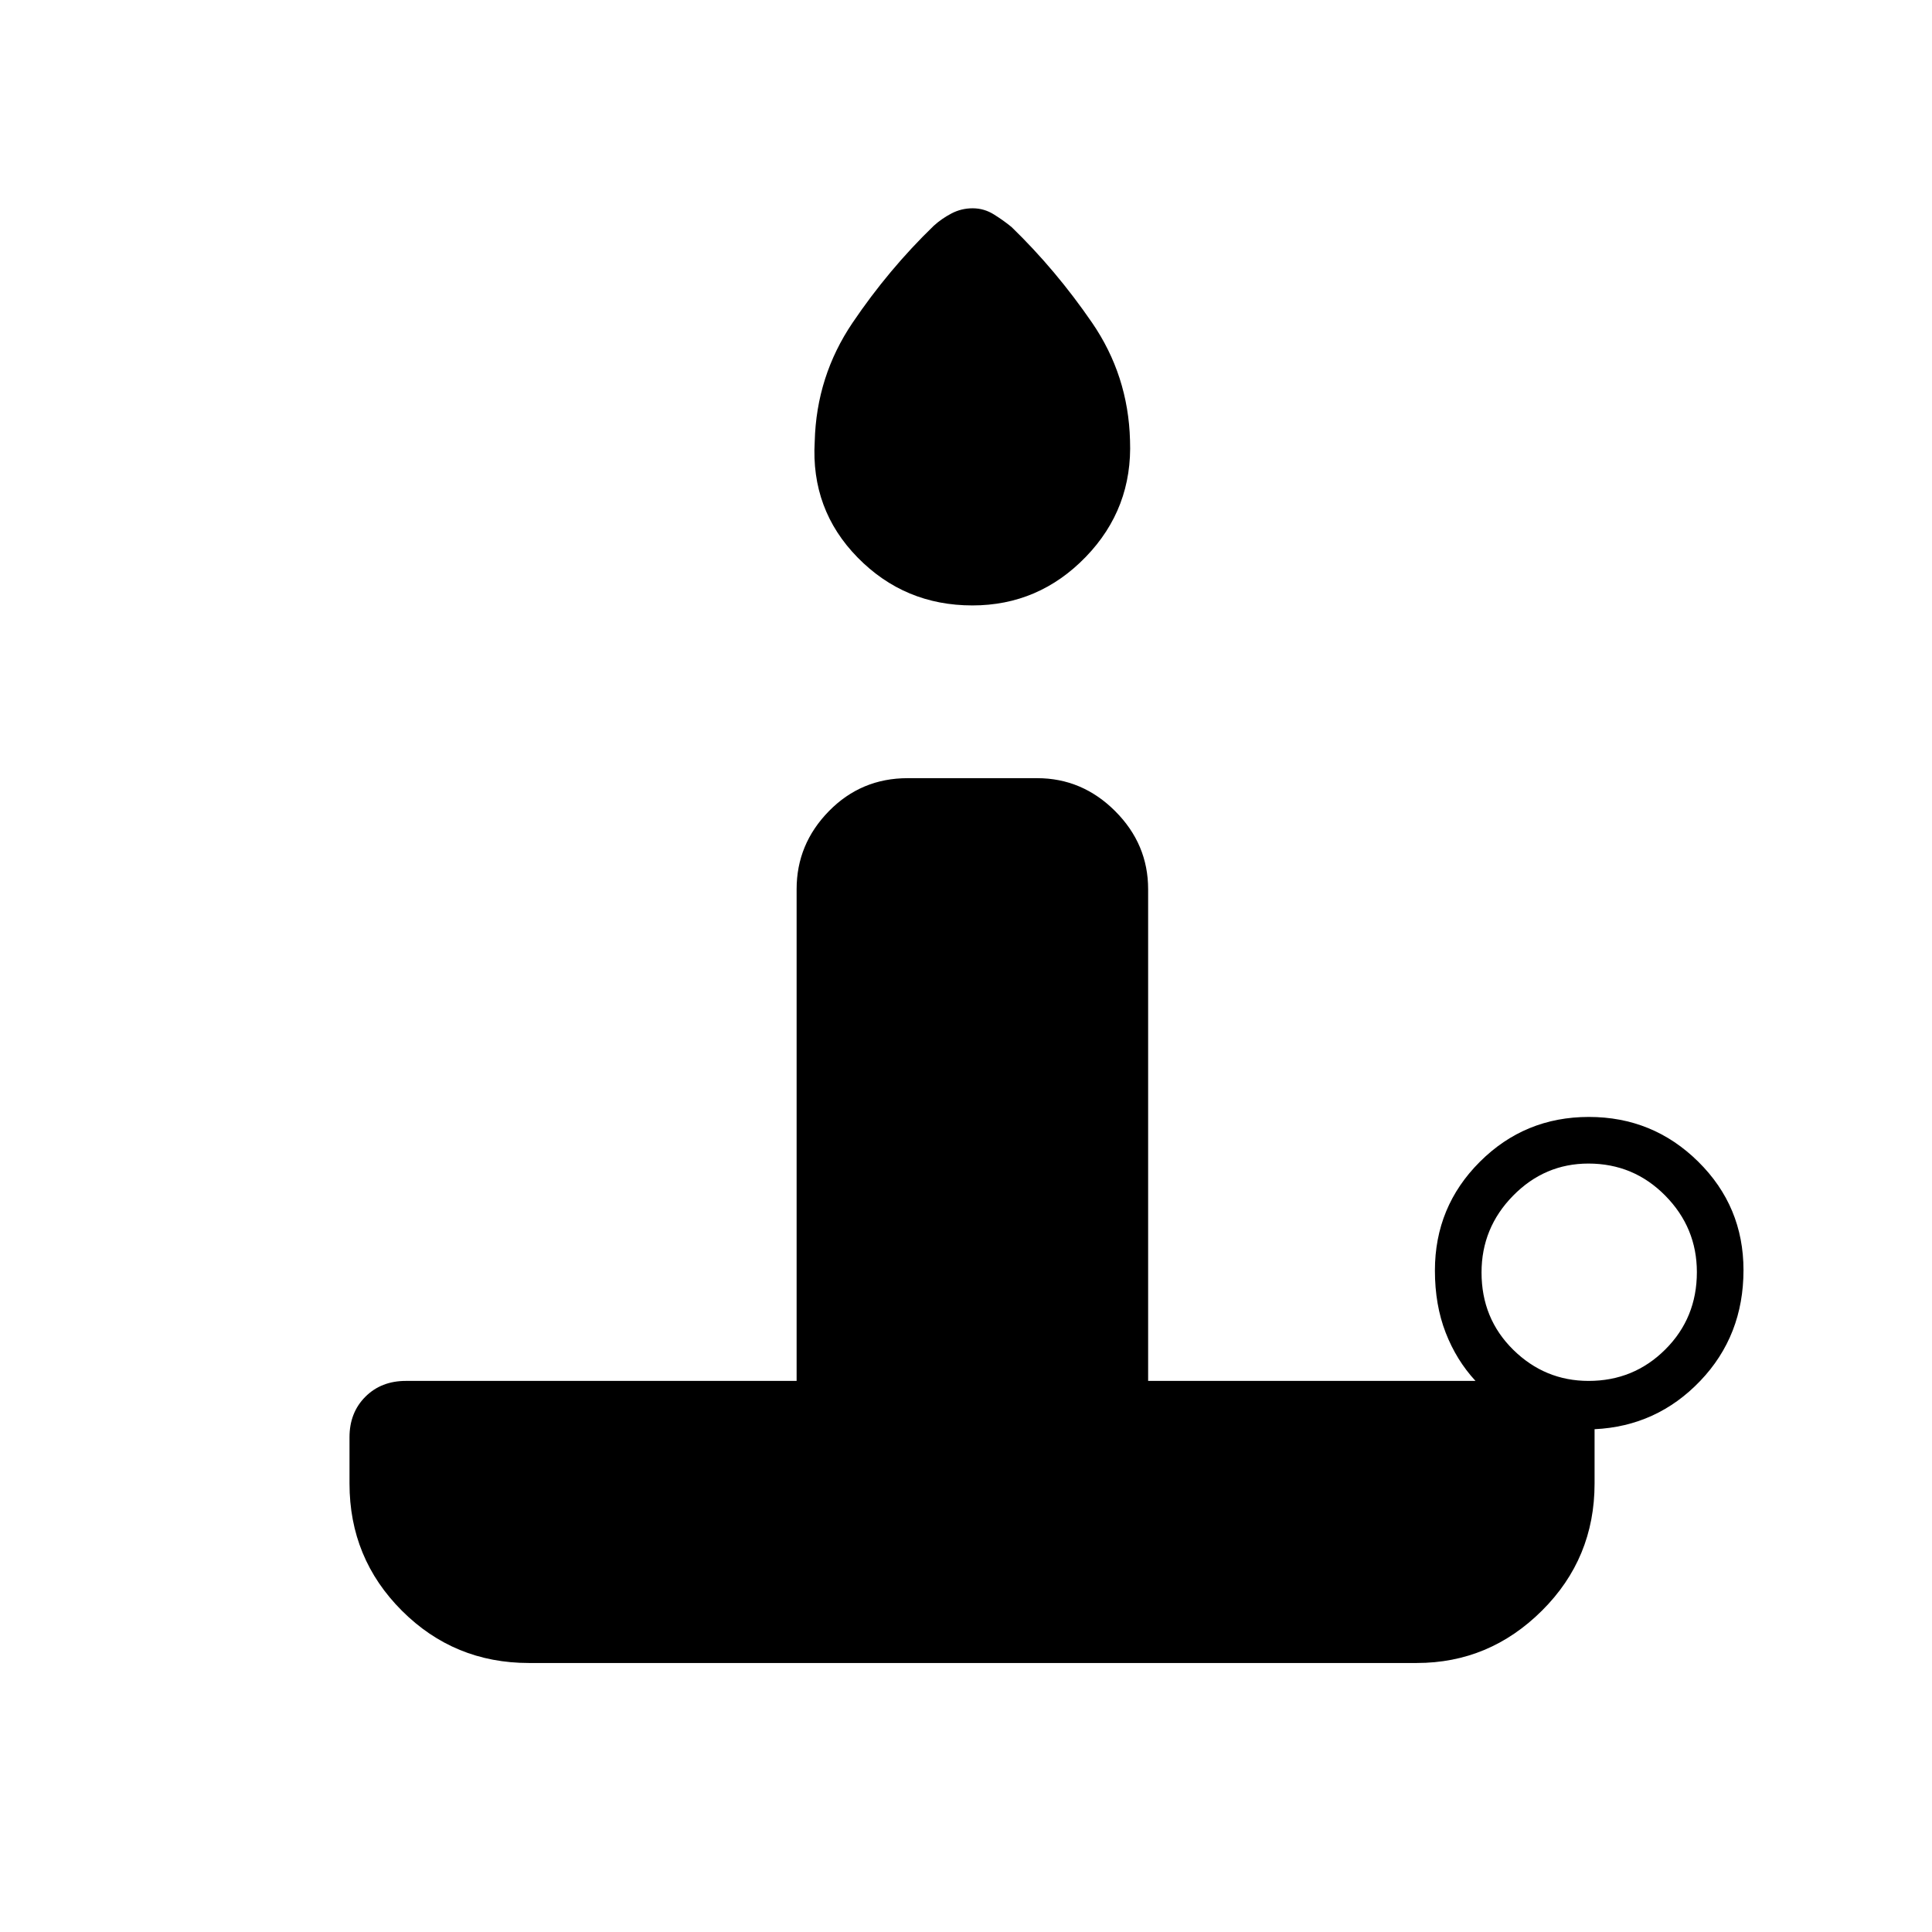 <svg xmlns="http://www.w3.org/2000/svg" height="40" viewBox="0 -960 960 960" width="40"><path d="M483.173-659.167q-33.673 0-57.006-23.789-23.334-23.79-21.334-57.684.834-32.415 18.809-58.993 17.975-26.578 40.358-48.2 3.833-3.5 8.75-6.084 4.917-2.583 10.583-2.583 5.667 0 10.584 3.083 4.916 3.084 8.75 6.25 21.943 21.253 39.953 47.476 18.011 26.223 18.88 58.458 1.333 33.866-21.994 57.966-23.327 24.1-56.333 24.1ZM789.38-273.833q22.426 0 38.106-15.634 15.681-15.634 15.681-38.417 0-22.116-15.727-38.033-15.727-15.916-38.153-15.916-21.759 0-37.44 15.963-15.68 15.963-15.68 38.166 0 22.871 15.727 38.371 15.727 15.5 37.486 15.5ZM704-133.667H262.833q-37.153 0-63.159-26.007-26.007-26.006-26.007-63.159v-23q0-12.25 7.875-20.125t20.125-7.875h194.166v-244.334q0-22.406 16.047-38.786 16.047-16.38 39.12-16.38h64.333q22.407 0 38.787 16.38t16.38 38.786v244.334h162.667q-9.5-10.258-14.834-24.008Q713-311.591 713-328.667q0-31.763 22.333-54.048Q757.667-405 789.5-405q31.833 0 54.333 22.218t22.5 53.886q0 32.572-21.5 55.067-21.5 22.496-52.5 23.996v27q0 37.153-26.145 63.159-26.146 26.007-62.188 26.007Z"/></svg>